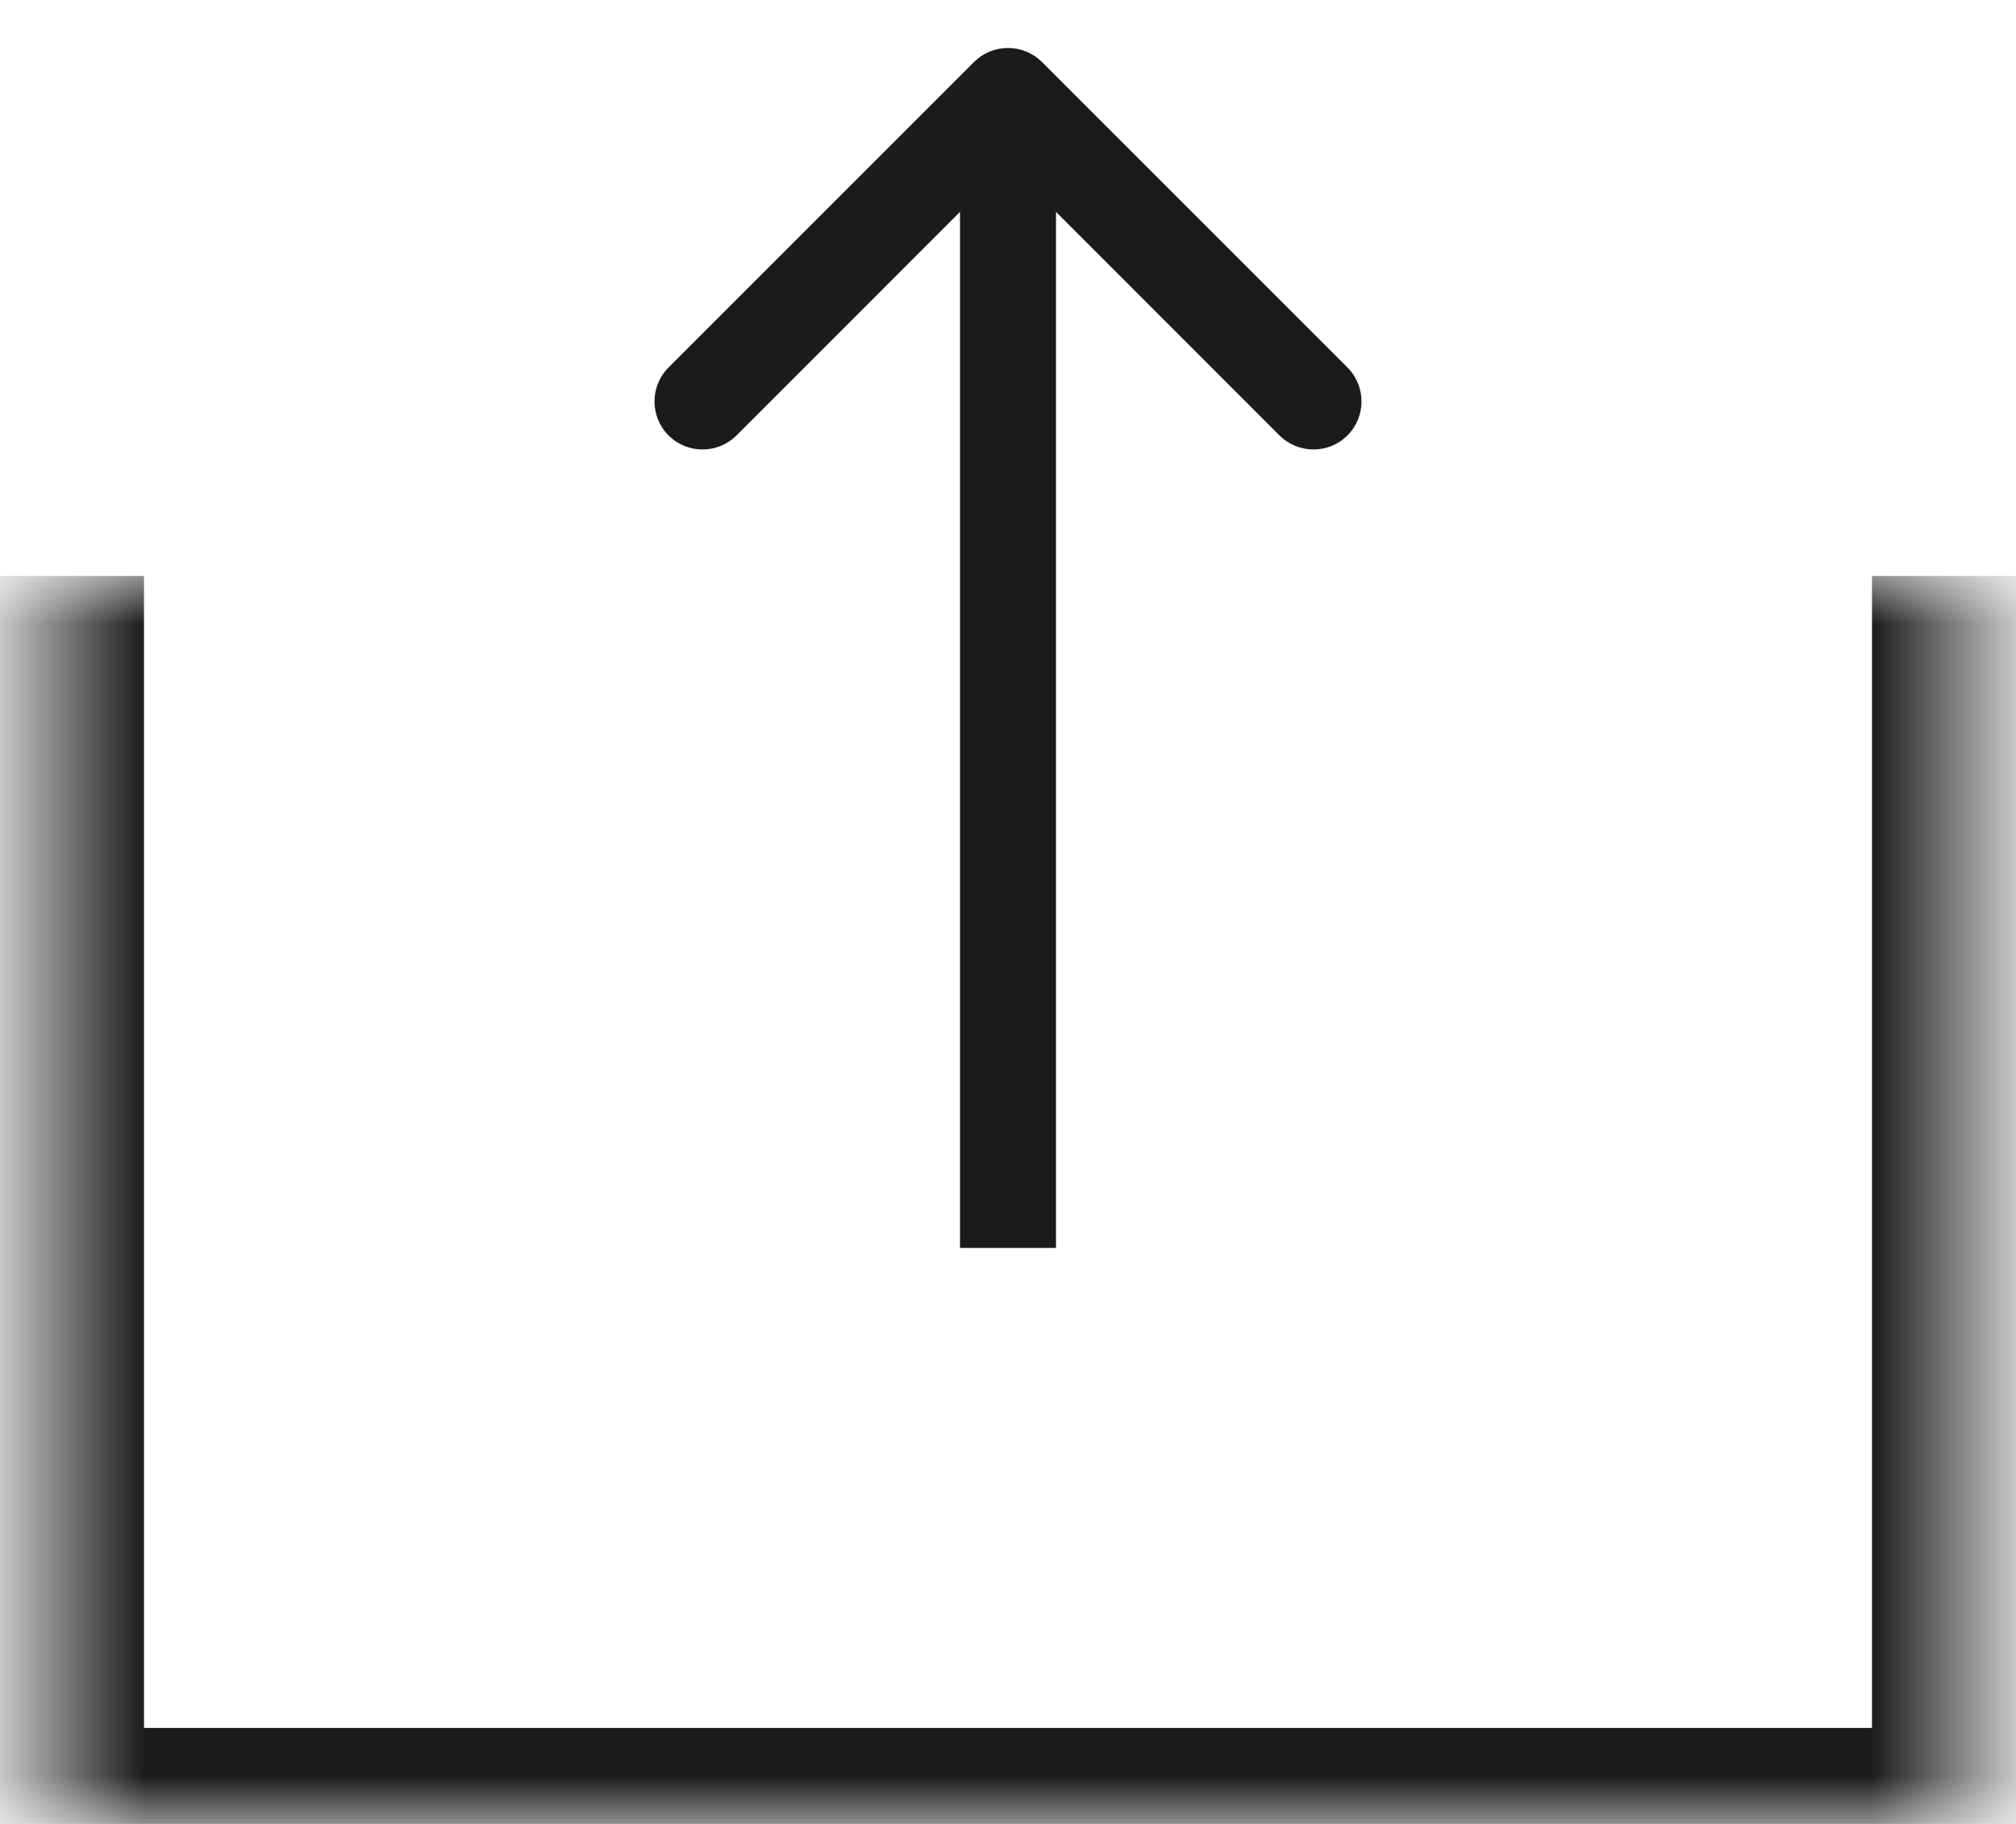 <svg width="21" height="19" viewBox="0 0 21 19" fill="none" xmlns="http://www.w3.org/2000/svg">
<mask id="path-1-inside-1_594_893" fill="white">
<path d="M0.5 6H20.5V19H0.5V6Z"/>
</mask>
<path d="M20.5 19V20H21.5V19H20.5ZM0.5 19H-0.5V20H0.5V19ZM19.5 6V19H21.5V6H19.5ZM20.5 18H0.5V20H20.5V18ZM1.5 19V6H-0.5V19H1.5Z" fill="#1B1B1B" mask="url(#path-1-inside-1_594_893)"/>
<path d="M10.854 0.646C10.658 0.451 10.342 0.451 10.146 0.646L6.964 3.828C6.769 4.024 6.769 4.34 6.964 4.536C7.16 4.731 7.476 4.731 7.672 4.536L10.5 1.707L13.328 4.536C13.524 4.731 13.84 4.731 14.036 4.536C14.231 4.34 14.231 4.024 14.036 3.828L10.854 0.646ZM11 13L11 1L10 1L10 13L11 13Z" fill="#1B1B1B"/>
</svg>
